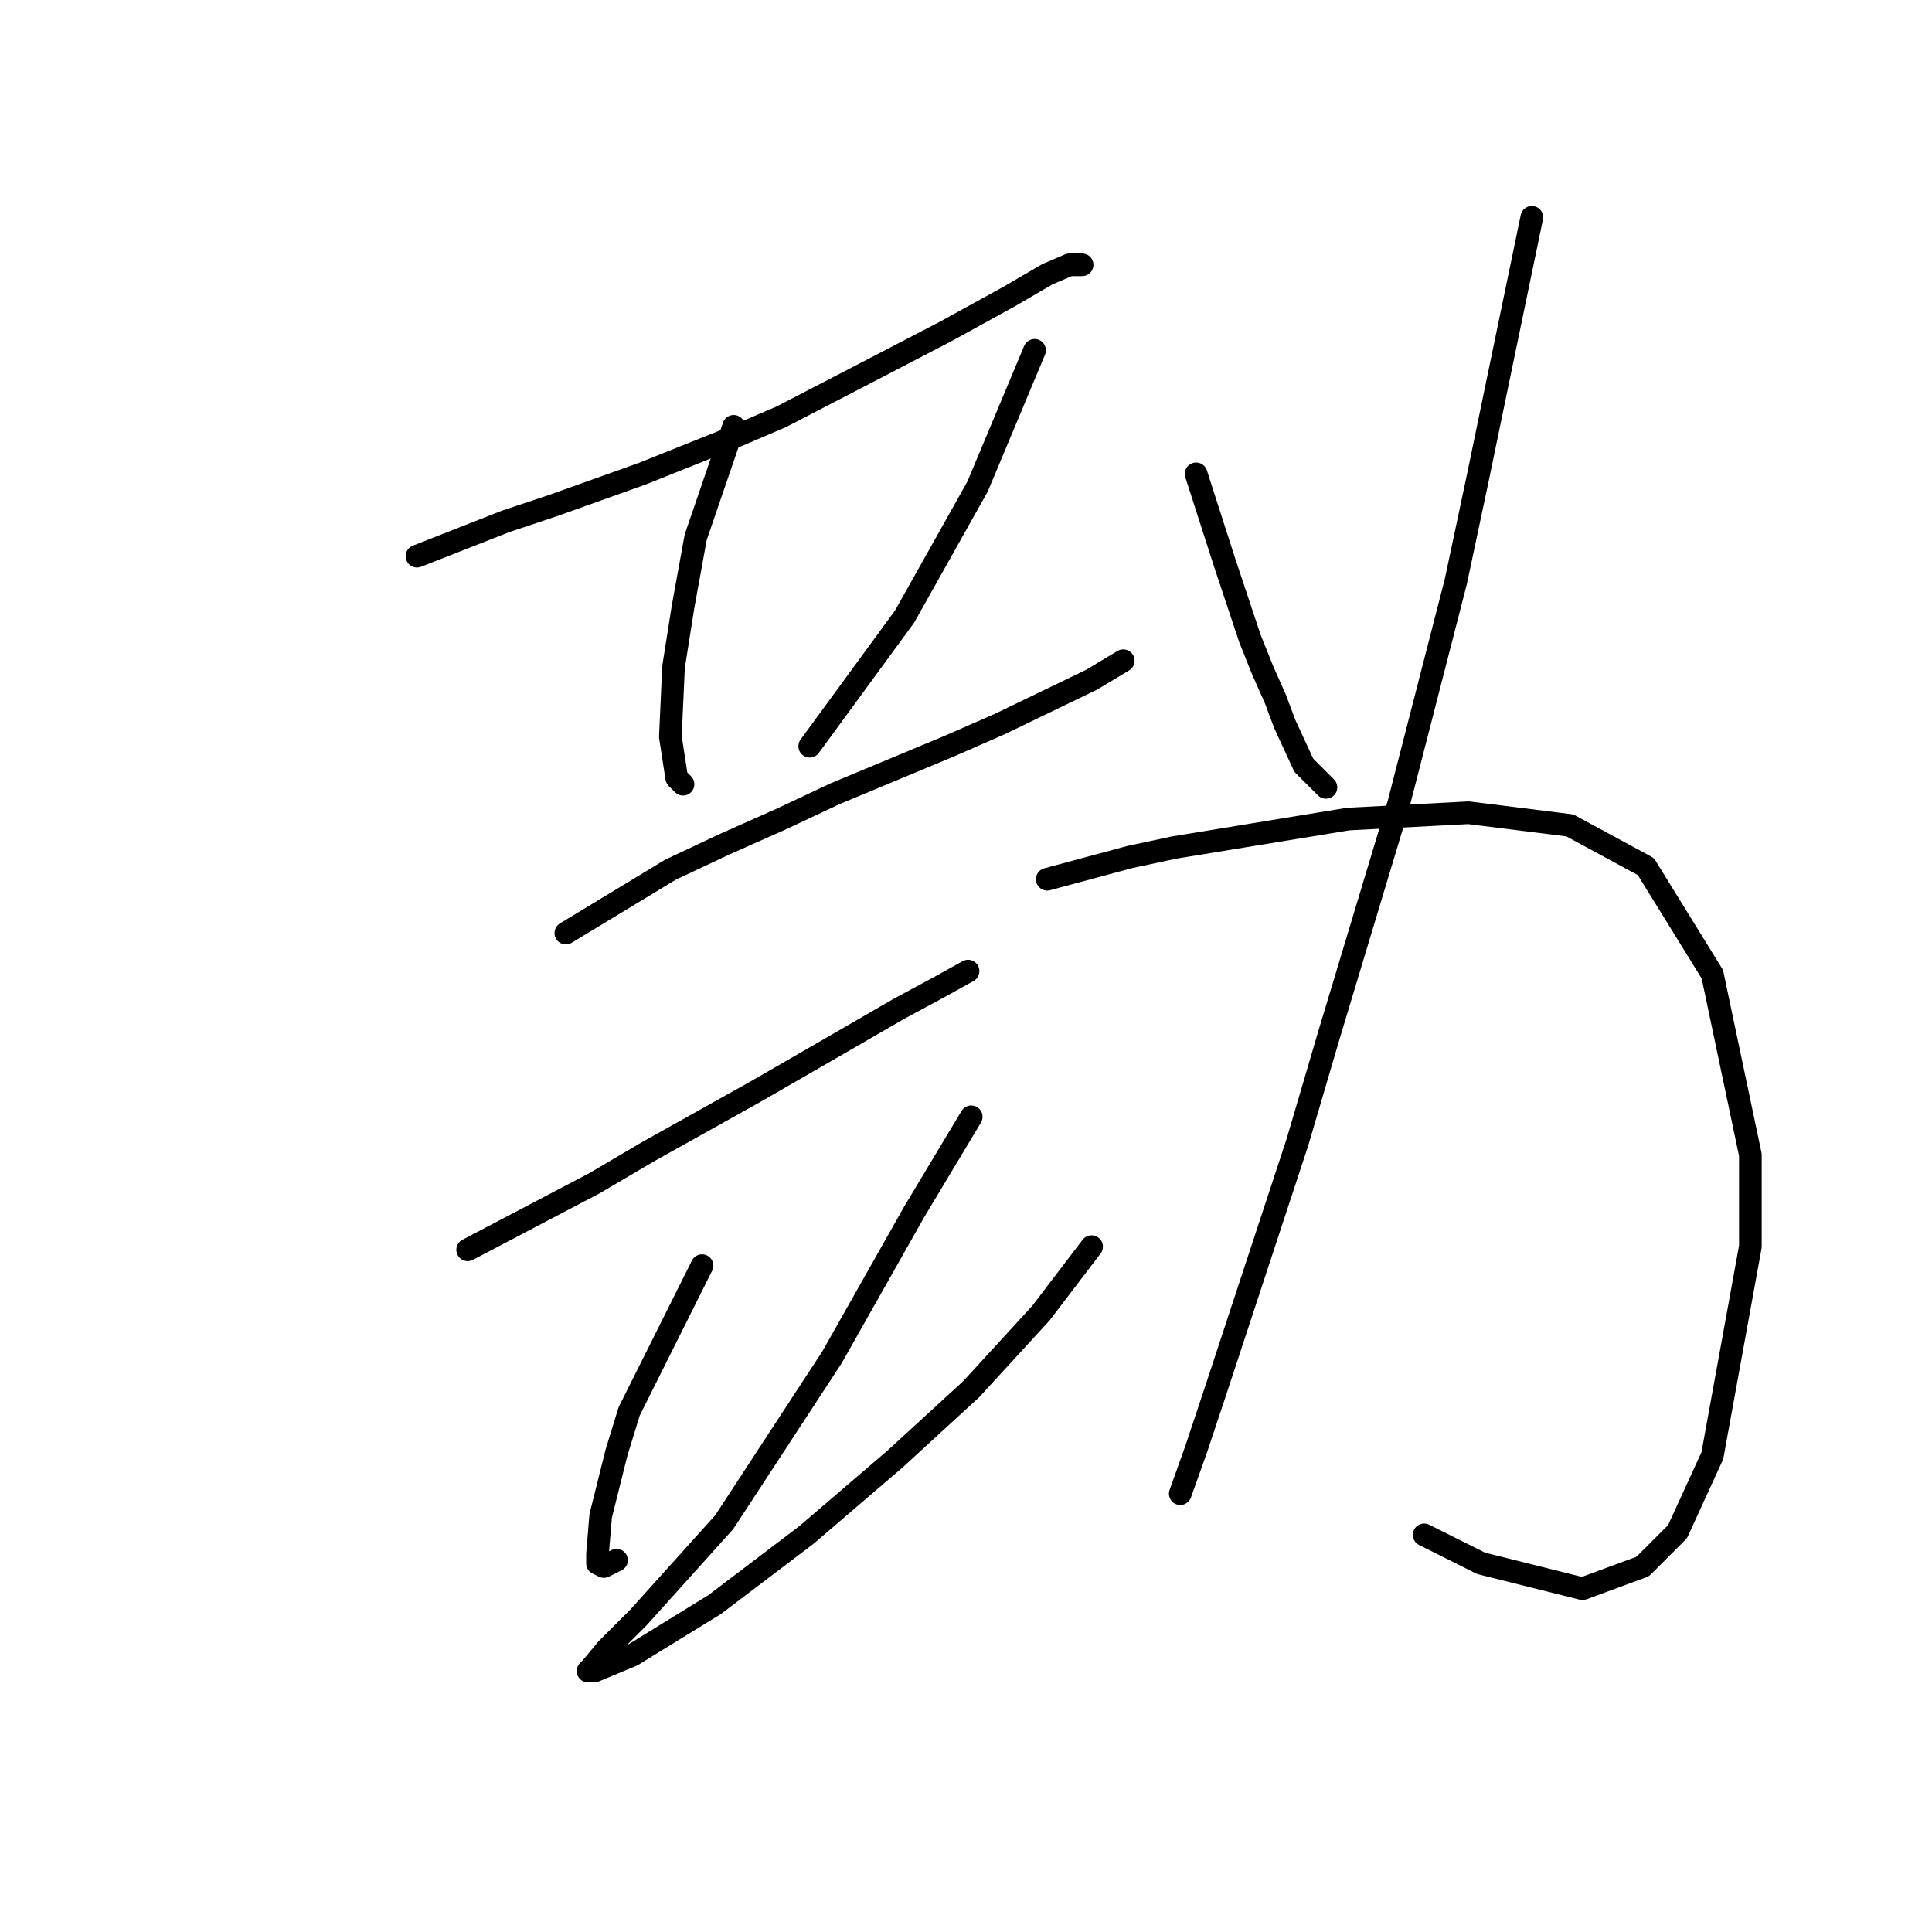 <?xml version="1.0" standalone="no"?>
    <svg width="256" height="256" xmlns="http://www.w3.org/2000/svg" version="1.1">
    <polyline stroke="black" stroke-width="3" stroke-linecap="round" fill="transparent" stroke-linejoin="round" points="55.253 73.699 67.003 69.082 73.298 66.984 79.174 64.886 85.049 62.787 97.639 57.751 103.514 55.233 114.845 49.358 125.337 43.902 133.73 39.286 138.766 36.348 141.704 35.089 143.383 35.089 143.383 35.089 " />
        <polyline stroke="black" stroke-width="3" stroke-linecap="round" fill="transparent" stroke-linejoin="round" points="97.219 56.492 92.183 71.181 90.505 80.413 89.246 88.387 88.826 97.62 89.665 103.075 90.505 103.915 90.505 103.915 " />
        <polyline stroke="black" stroke-width="3" stroke-linecap="round" fill="transparent" stroke-linejoin="round" points="137.088 46.42 129.534 64.466 119.881 81.672 107.291 98.879 107.291 98.879 " />
        <polyline stroke="black" stroke-width="3" stroke-linecap="round" fill="transparent" stroke-linejoin="round" points="74.977 123.639 88.826 115.246 95.96 111.888 103.514 108.531 110.649 105.174 125.757 98.879 132.471 95.941 144.642 90.066 148.838 87.548 148.838 87.548 " />
        <polyline stroke="black" stroke-width="3" stroke-linecap="round" fill="transparent" stroke-linejoin="round" points="61.967 165.606 78.754 156.793 85.888 152.596 100.157 144.622 111.068 138.327 119.042 133.711 124.498 130.773 128.275 128.675 128.275 128.675 " />
        <polyline stroke="black" stroke-width="3" stroke-linecap="round" fill="transparent" stroke-linejoin="round" points="93.023 167.704 83.37 187.009 81.692 192.464 79.593 200.858 79.174 205.894 79.174 207.153 80.013 207.572 81.692 206.733 81.692 206.733 " />
        <polyline stroke="black" stroke-width="3" stroke-linecap="round" fill="transparent" stroke-linejoin="round" points="128.694 147.98 121.14 160.57 110.229 179.874 95.96 201.697 84.629 214.287 80.433 218.484 78.334 221.002 77.915 221.421 78.754 221.421 83.79 219.323 94.701 212.608 106.872 203.376 118.622 193.304 128.694 184.071 137.927 173.999 144.642 165.186 144.642 165.186 " />
        <polyline stroke="black" stroke-width="3" stroke-linecap="round" fill="transparent" stroke-linejoin="round" points="158.491 62.787 162.268 74.538 163.946 79.574 165.625 84.61 167.304 88.807 168.982 92.584 170.241 95.941 172.759 101.397 175.697 104.334 175.697 104.334 " />
        <polyline stroke="black" stroke-width="3" stroke-linecap="round" fill="transparent" stroke-linejoin="round" points="202.975 28.794 198.359 51.037 195.841 63.207 192.903 77.056 189.126 91.744 185.349 106.433 176.117 137.068 171.92 151.337 161.009 184.491 158.491 192.045 156.392 197.92 156.392 197.92 " />
        <polyline stroke="black" stroke-width="3" stroke-linecap="round" fill="transparent" stroke-linejoin="round" points="138.766 116.505 149.678 113.567 155.553 112.308 178.635 108.531 194.582 107.692 208.011 109.37 218.083 114.826 226.896 129.095 231.932 153.016 231.932 165.186 226.896 192.884 222.28 202.956 217.664 207.572 209.69 210.51 196.261 207.153 188.707 203.376 188.707 203.376 " />
        </svg>